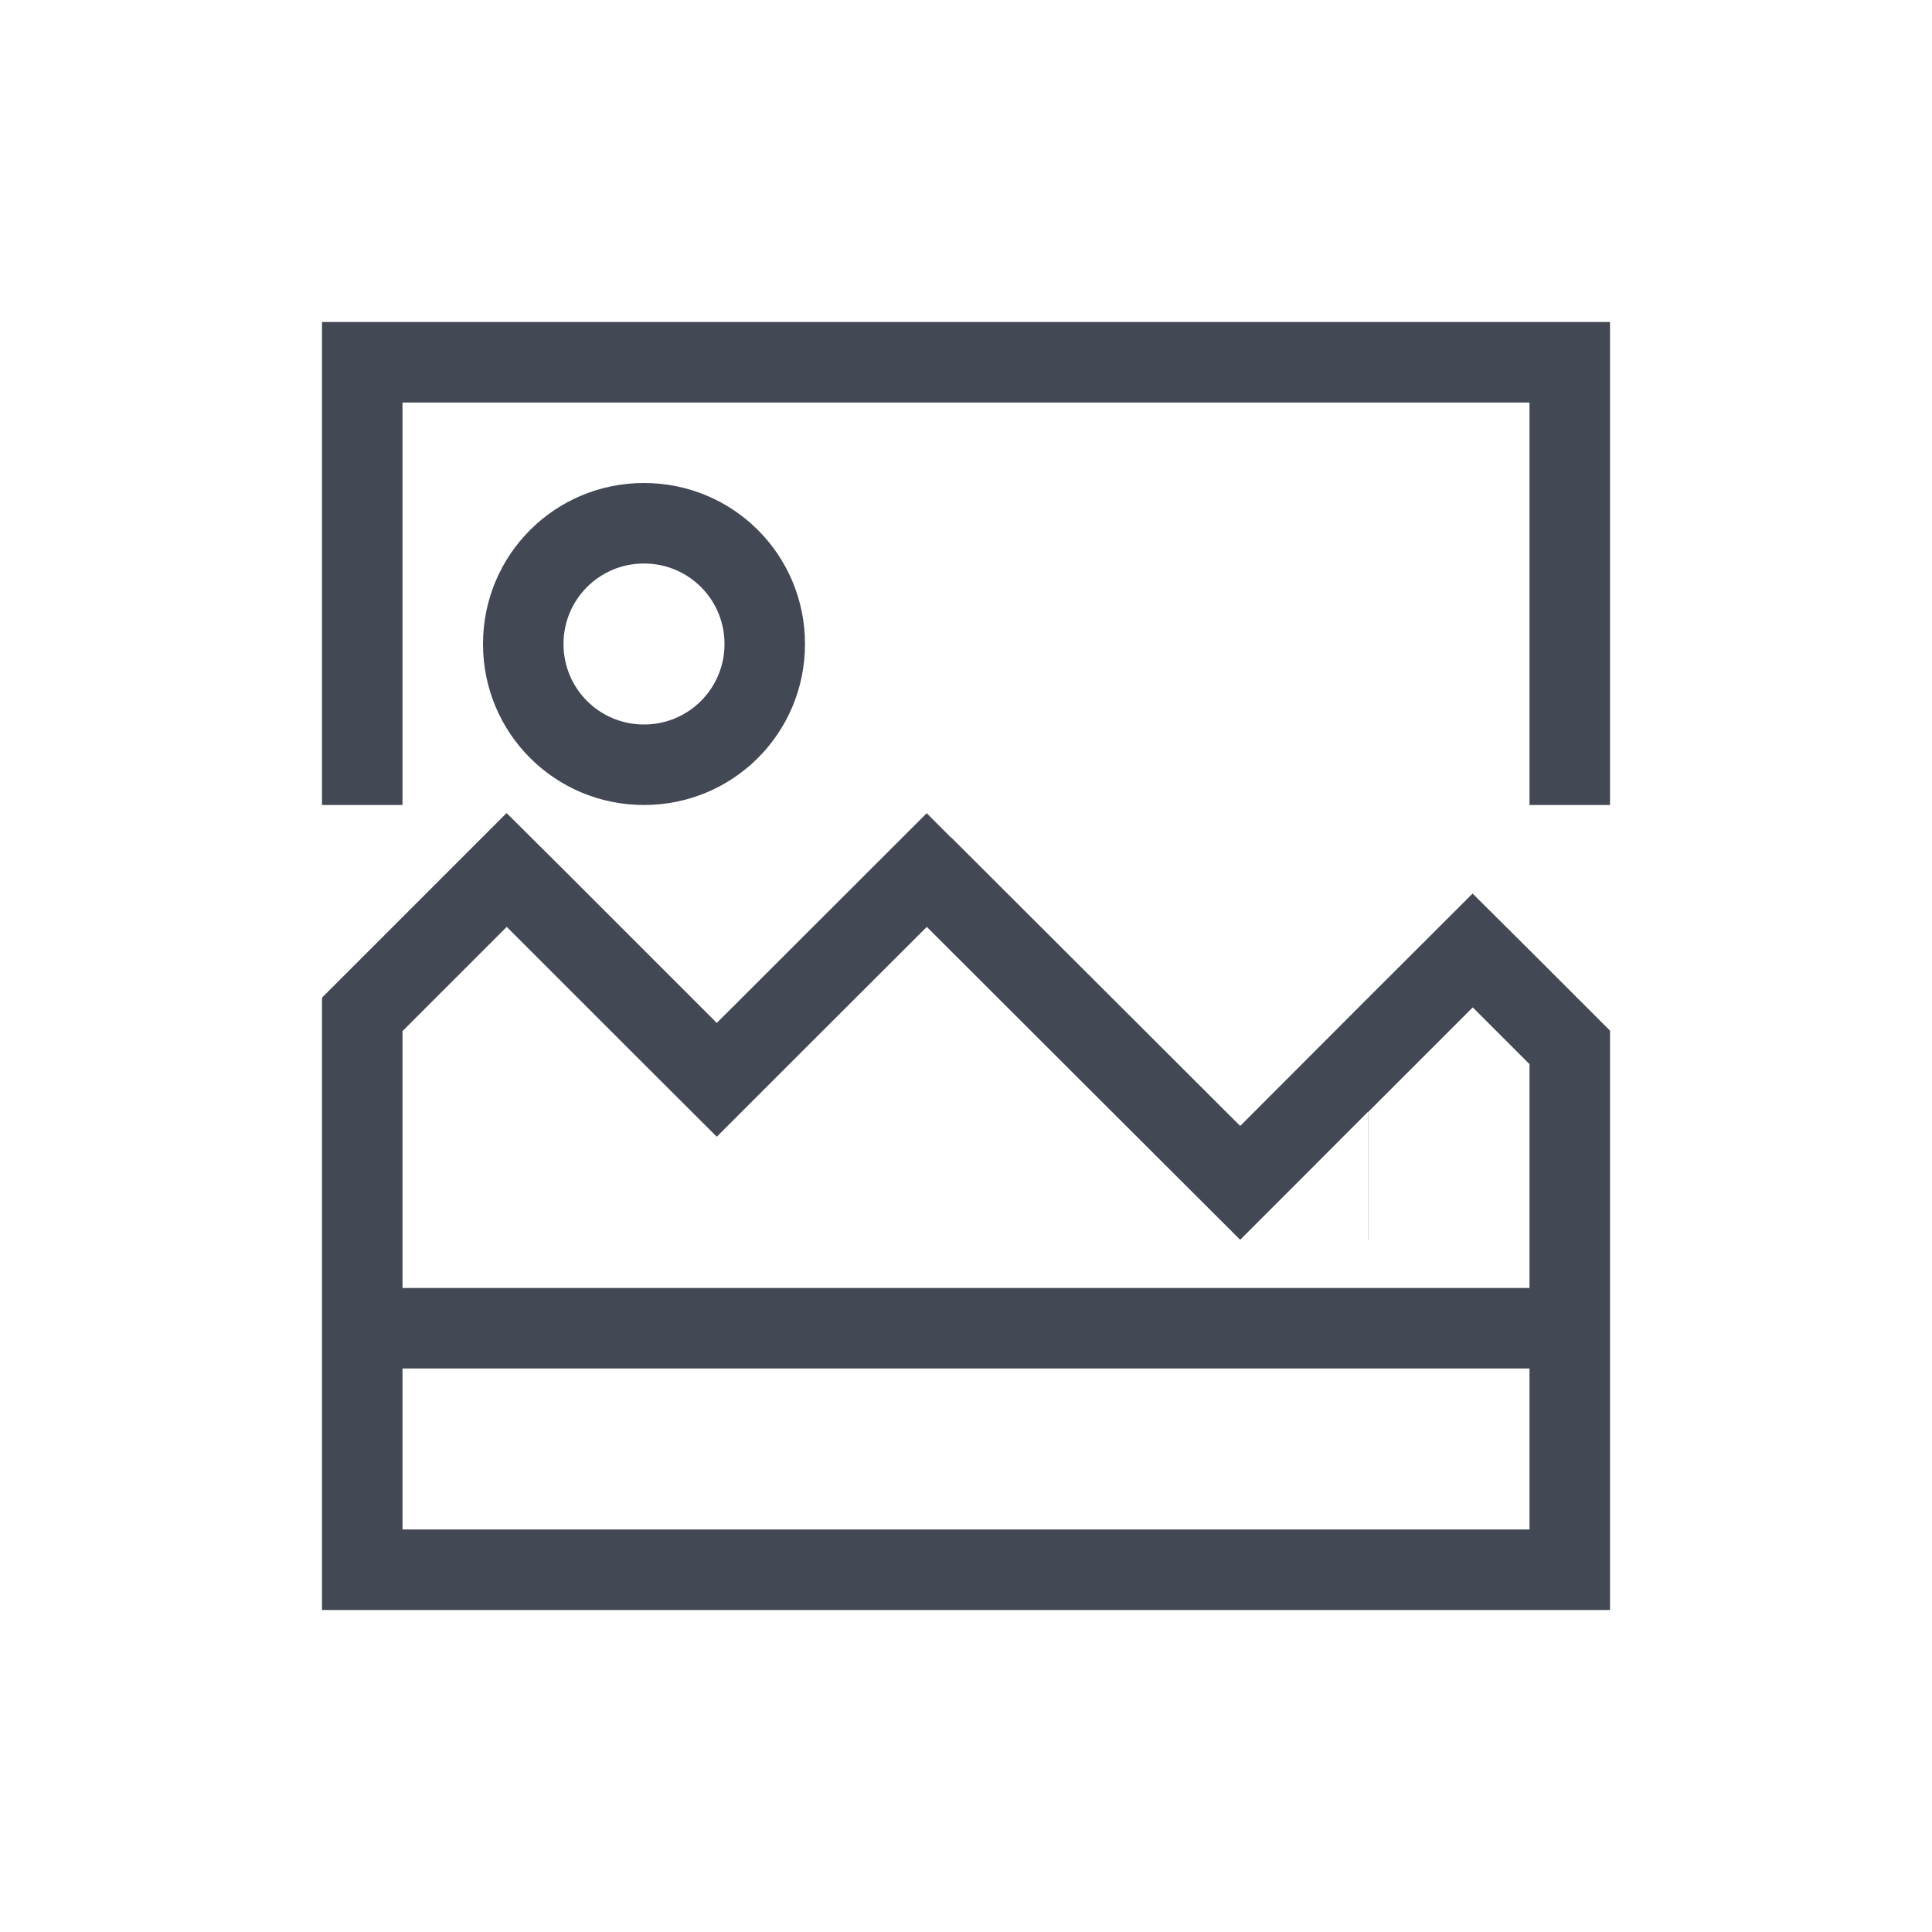 <?xml version="1.0" encoding="UTF-8" standalone="no"?>
<svg
   xmlns:dc="http://purl.org/dc/elements/1.1/"
   xmlns:cc="http://creativecommons.org/ns#"
   xmlns:rdf="http://www.w3.org/1999/02/22-rdf-syntax-ns#"
   xmlns:svg="http://www.w3.org/2000/svg"
   xmlns="http://www.w3.org/2000/svg"
   xmlns:sodipodi="http://sodipodi.sourceforge.net/DTD/sodipodi-0.dtd"
   xmlns:inkscape="http://www.inkscape.org/namespaces/inkscape"
   width="24"
   height="24"
   viewBox="0 0 24 24"
   id="svg2"
   version="1.1"
   inkscape:version="0.91+devel r"
   sodipodi:docname="image-missing.svg">
  <defs
     id="defs10" />
  <sodipodi:namedview
     pagecolor="#ffffff"
     bordercolor="#666666"
     borderopacity="1"
     objecttolerance="10"
     gridtolerance="10"
     guidetolerance="10"
     inkscape:pageopacity="0"
     inkscape:pageshadow="2"
     inkscape:window-width="1366"
     inkscape:window-height="670"
     id="namedview8"
     showgrid="true"
     inkscape:showpageshadow="false"
     borderlayer="true"
     showguides="true"
     inkscape:zoom="16"
     inkscape:cx="10.279583"
     inkscape:cy="12.533759"
     inkscape:window-x="-4"
     inkscape:window-y="29"
     inkscape:window-maximized="1"
     inkscape:current-layer="svg2"
     fit-margin-top="0"
     fit-margin-left="0"
     fit-margin-right="0"
     fit-margin-bottom="0">
    <inkscape:grid
       type="xygrid"
       id="grid4141"
       originx="1"
       originy="1" />
    <sodipodi:guide
       position="1,23"
       orientation="22,0"
       id="guide4147" />
    <sodipodi:guide
       position="1,1"
       orientation="0,22"
       id="guide4149" />
    <sodipodi:guide
       position="23,1"
       orientation="-22,0"
       id="guide4151" />
    <sodipodi:guide
       position="23,23"
       orientation="0,-22"
       id="guide4153" />
    <sodipodi:guide
       position="4,20"
       orientation="16,0"
       id="guide4155" />
    <sodipodi:guide
       position="4,4"
       orientation="0,16"
       id="guide4157" />
    <sodipodi:guide
       position="20,4"
       orientation="-16,0"
       id="guide4159" />
    <sodipodi:guide
       position="20,20"
       orientation="0,-16"
       id="guide4161" />
  </sodipodi:namedview>
  <path
     style="color:#000000;text-decoration:none;text-decoration-line:none;text-decoration-style:solid;text-decoration-color:#000000;clip-rule:nonzero;display:inline;overflow:visible;visibility:visible;opacity:1;isolation:auto;mix-blend-mode:normal;color-interpolation:sRGB;color-interpolation-filters:linearRGB;solid-color:#000000;solid-opacity:1;fill:#424854;fill-opacity:1;fill-rule:nonzero;stroke:none;stroke-width:1;stroke-linecap:butt;stroke-linejoin:miter;stroke-miterlimit:4;stroke-dasharray:none;stroke-dashoffset:0;stroke-opacity:1;color-rendering:auto;image-rendering:auto;shape-rendering:auto;text-rendering:auto;enable-background:accumulate"
     d="m 4,4 0,6 1,0 0,-5 14,0 0,5 1,0 L 20,4 4,4 Z M 8,6 C 6.892,6 6,6.892 6,8 6,9.108 6.892,10 8,10 9.108,10 10,9.108 10,8 10,6.892 9.108,6 8,6 Z M 8,7 C 8.554,7 9,7.446 9,8 9,8.554 8.554,9 8,9 7.446,9 7,8.554 7,8 7,7.446 7.446,7 8,7 Z M 6.293,10.1 4,12.393 l 0.008,0.008 -0.008,0 0,1 0,1 L 4,20 l 16,0 0,-5.781 0,-1.416 -0.996,-0.996 -0.711,-0.707 -1.303,1.301 -1.584,1.586 -1.295,-1.293 -2.297,-2.293 -0.002,0.002 L 11.512,10.102 9.219,12.393 8.904,12.707 8.59,12.393 7.004,10.807 6.293,10.1 Z m 0.002,1.414 1.586,1.586 1.023,1.021 1.021,-1.021 1.588,-1.586 1.889,1.887 2.004,2 0.707,-0.707 0.879,-0.881 0.006,0.006 0,0.582 0,1 0.002,0 0,-1.58 0,-0.012 1.295,-1.295 L 19,13.219 19,16 5,16 5,13 5,12.809 6.295,11.514 Z M 5,17 l 14,0 0,2 -14,0 0,-2 z"
     id="rect4192"
     inkscape:connector-curvature="0" />
</svg>
